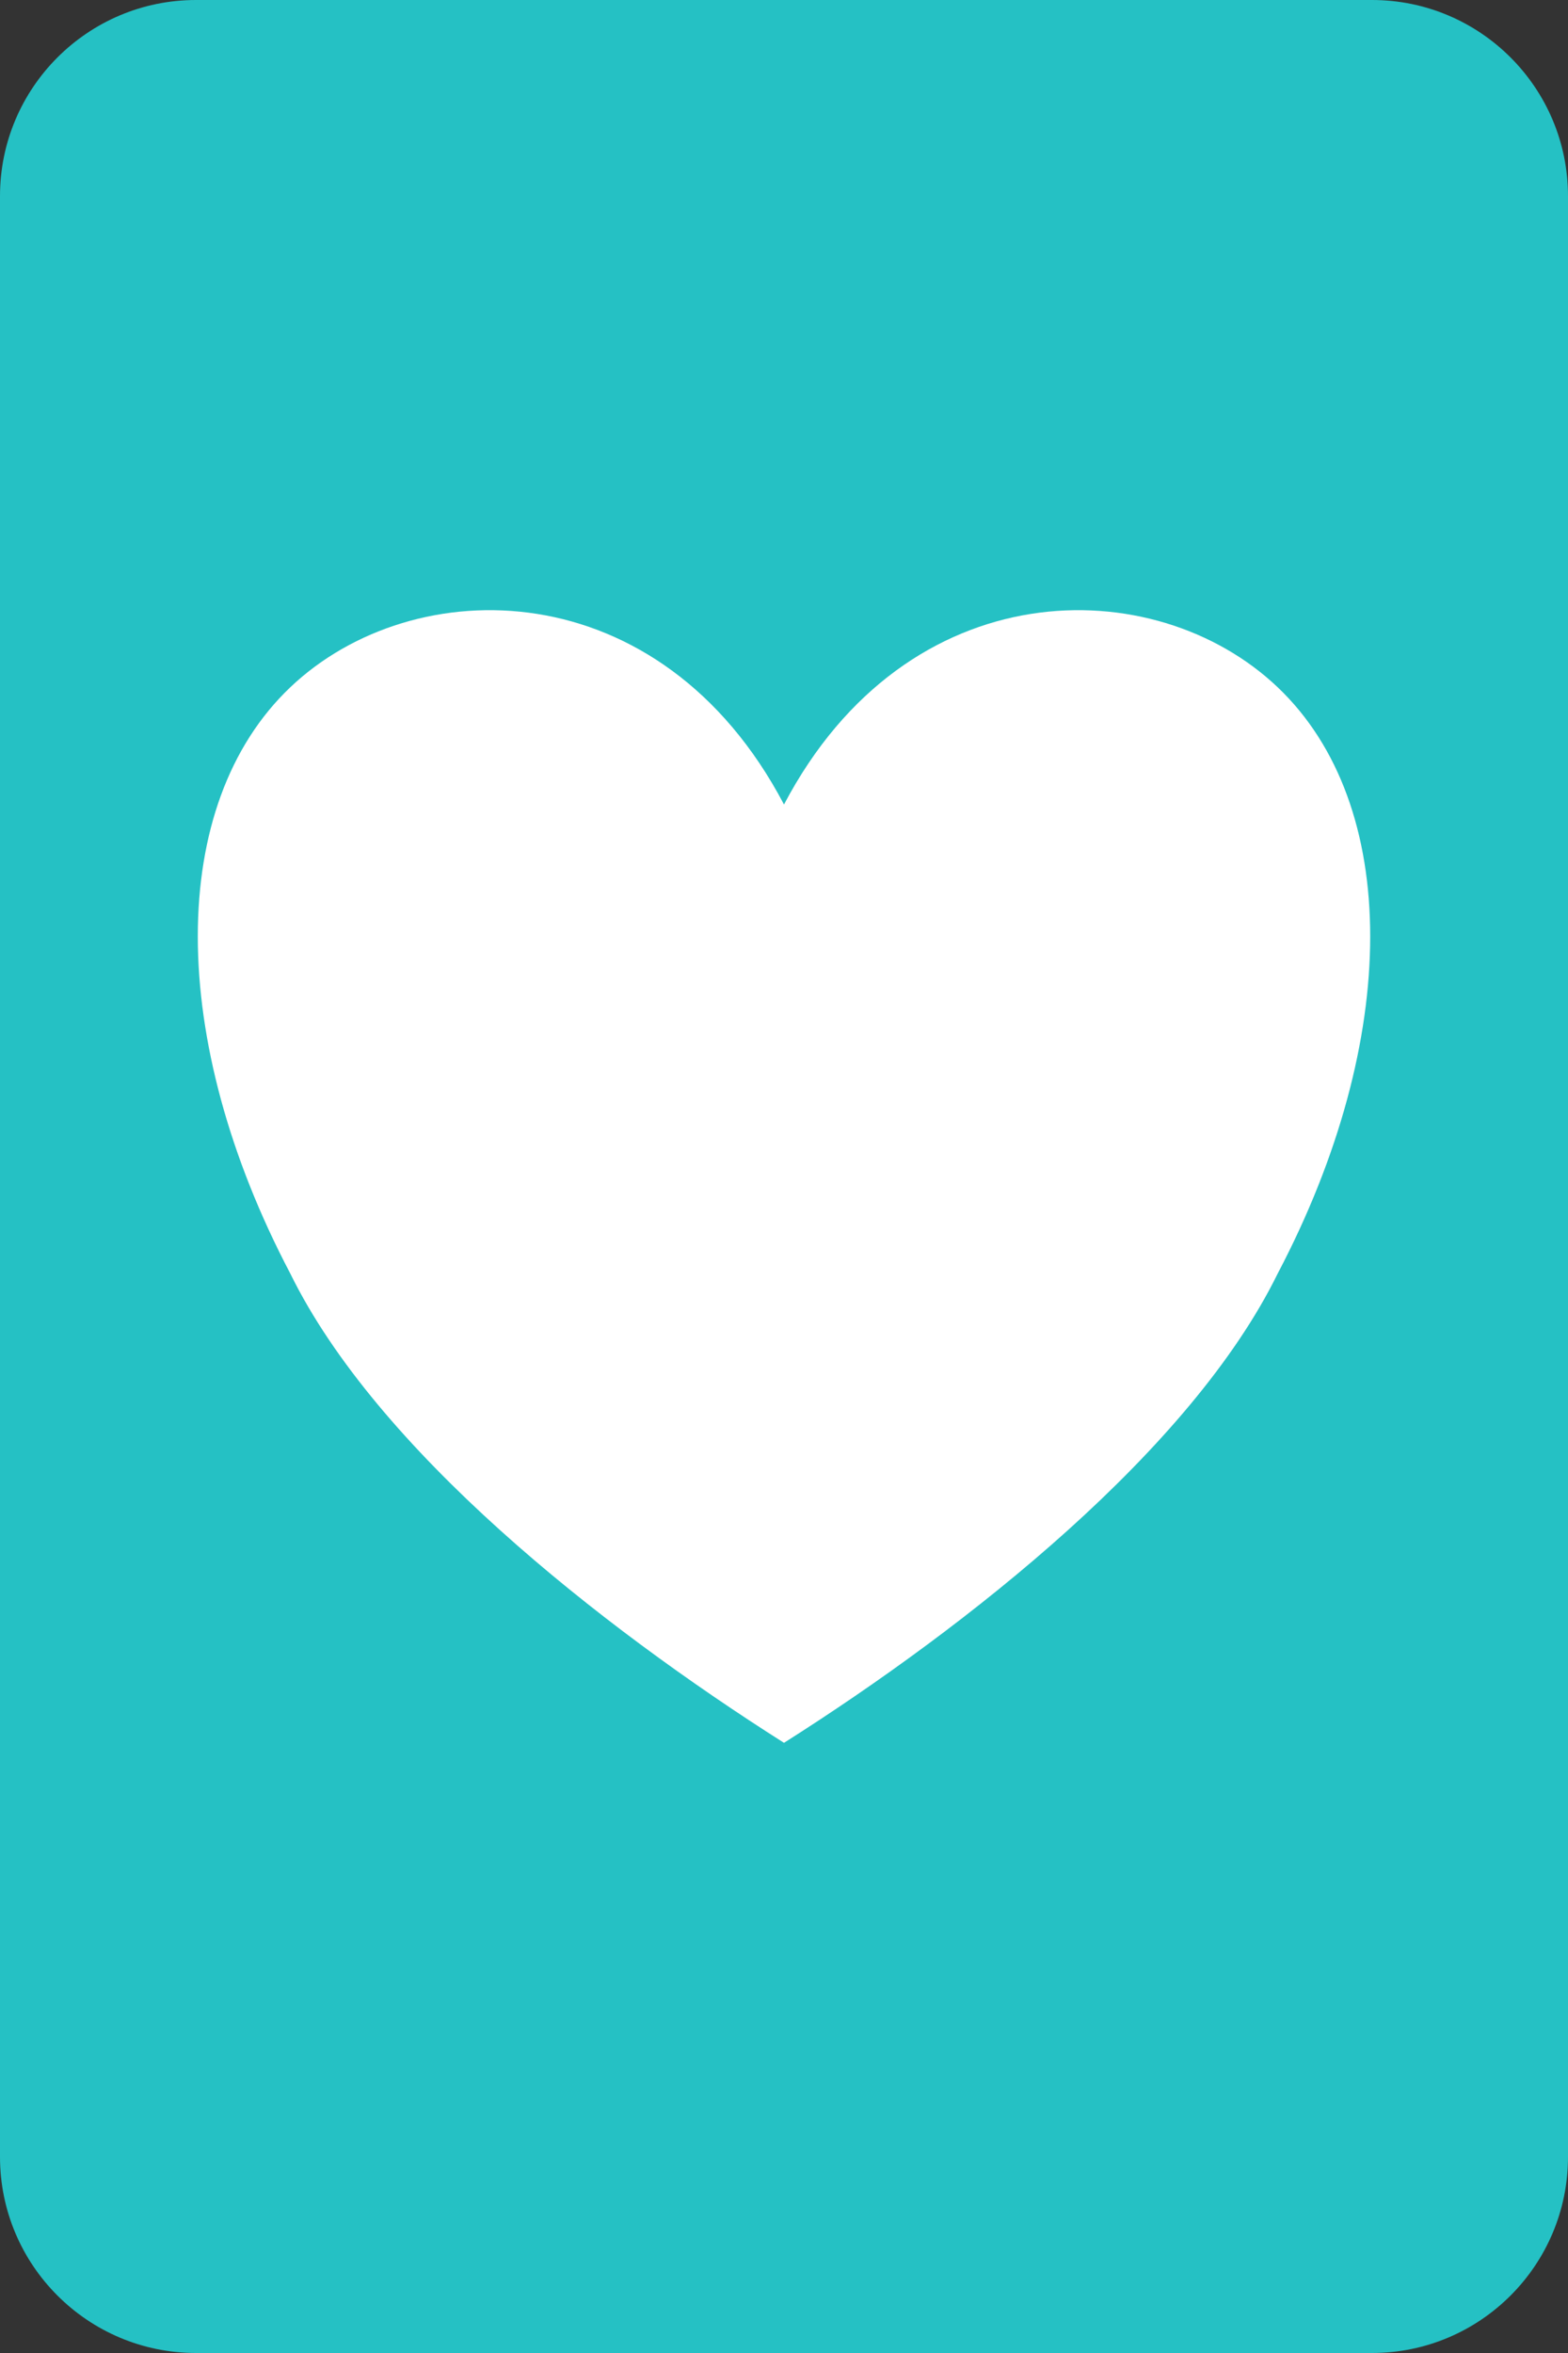 <?xml version="1.0" encoding="UTF-8" standalone="no"?><!DOCTYPE svg PUBLIC "-//W3C//DTD SVG 1.1//EN" "http://www.w3.org/Graphics/SVG/1.1/DTD/svg11.dtd"><svg width="100%" height="100%" viewBox="0 0 240 360" version="1.1" xmlns="http://www.w3.org/2000/svg" xmlns:xlink="http://www.w3.org/1999/xlink" xml:space="preserve" xmlns:serif="http://www.serif.com/" style="fill-rule:evenodd;clip-rule:evenodd;stroke-linejoin:round;stroke-miterlimit:2;"><rect x="0" y="0" width="240" height="360" fill="#333333" stroke="none"/><rect id="ha" x="0" y="0" width="240" height="360" style="fill:none;"/><clipPath id="_clip1"><rect x="0" y="0" width="240" height="360"/></clipPath><g clip-path="url(#_clip1)"><g id="Layer1"><g id="Blue_Background"><path d="M240,30c0,-16.557 -13.443,-30 -30,-30l-180,0c-16.557,0 -30,13.443 -30,30l0,300c0,16.557 13.443,30 30,30l180,0c16.557,0 30,-13.443 30,-30l0,-300Z" style="fill:#25c1c4;"/></g></g><path d="M120,123.086c18.889,-35.889 56.668,-35.889 75.557,-17.944c18.89,17.944 18.89,53.834 0,89.724c-13.222,26.917 -47.223,53.835 -75.557,71.78c-28.334,-17.945 -62.335,-44.863 -75.558,-71.78c-18.889,-35.89 -18.889,-71.78 0,-89.724c18.89,-17.945 56.668,-17.945 75.558,17.944Z" style="fill:#fff;"/></g></svg>